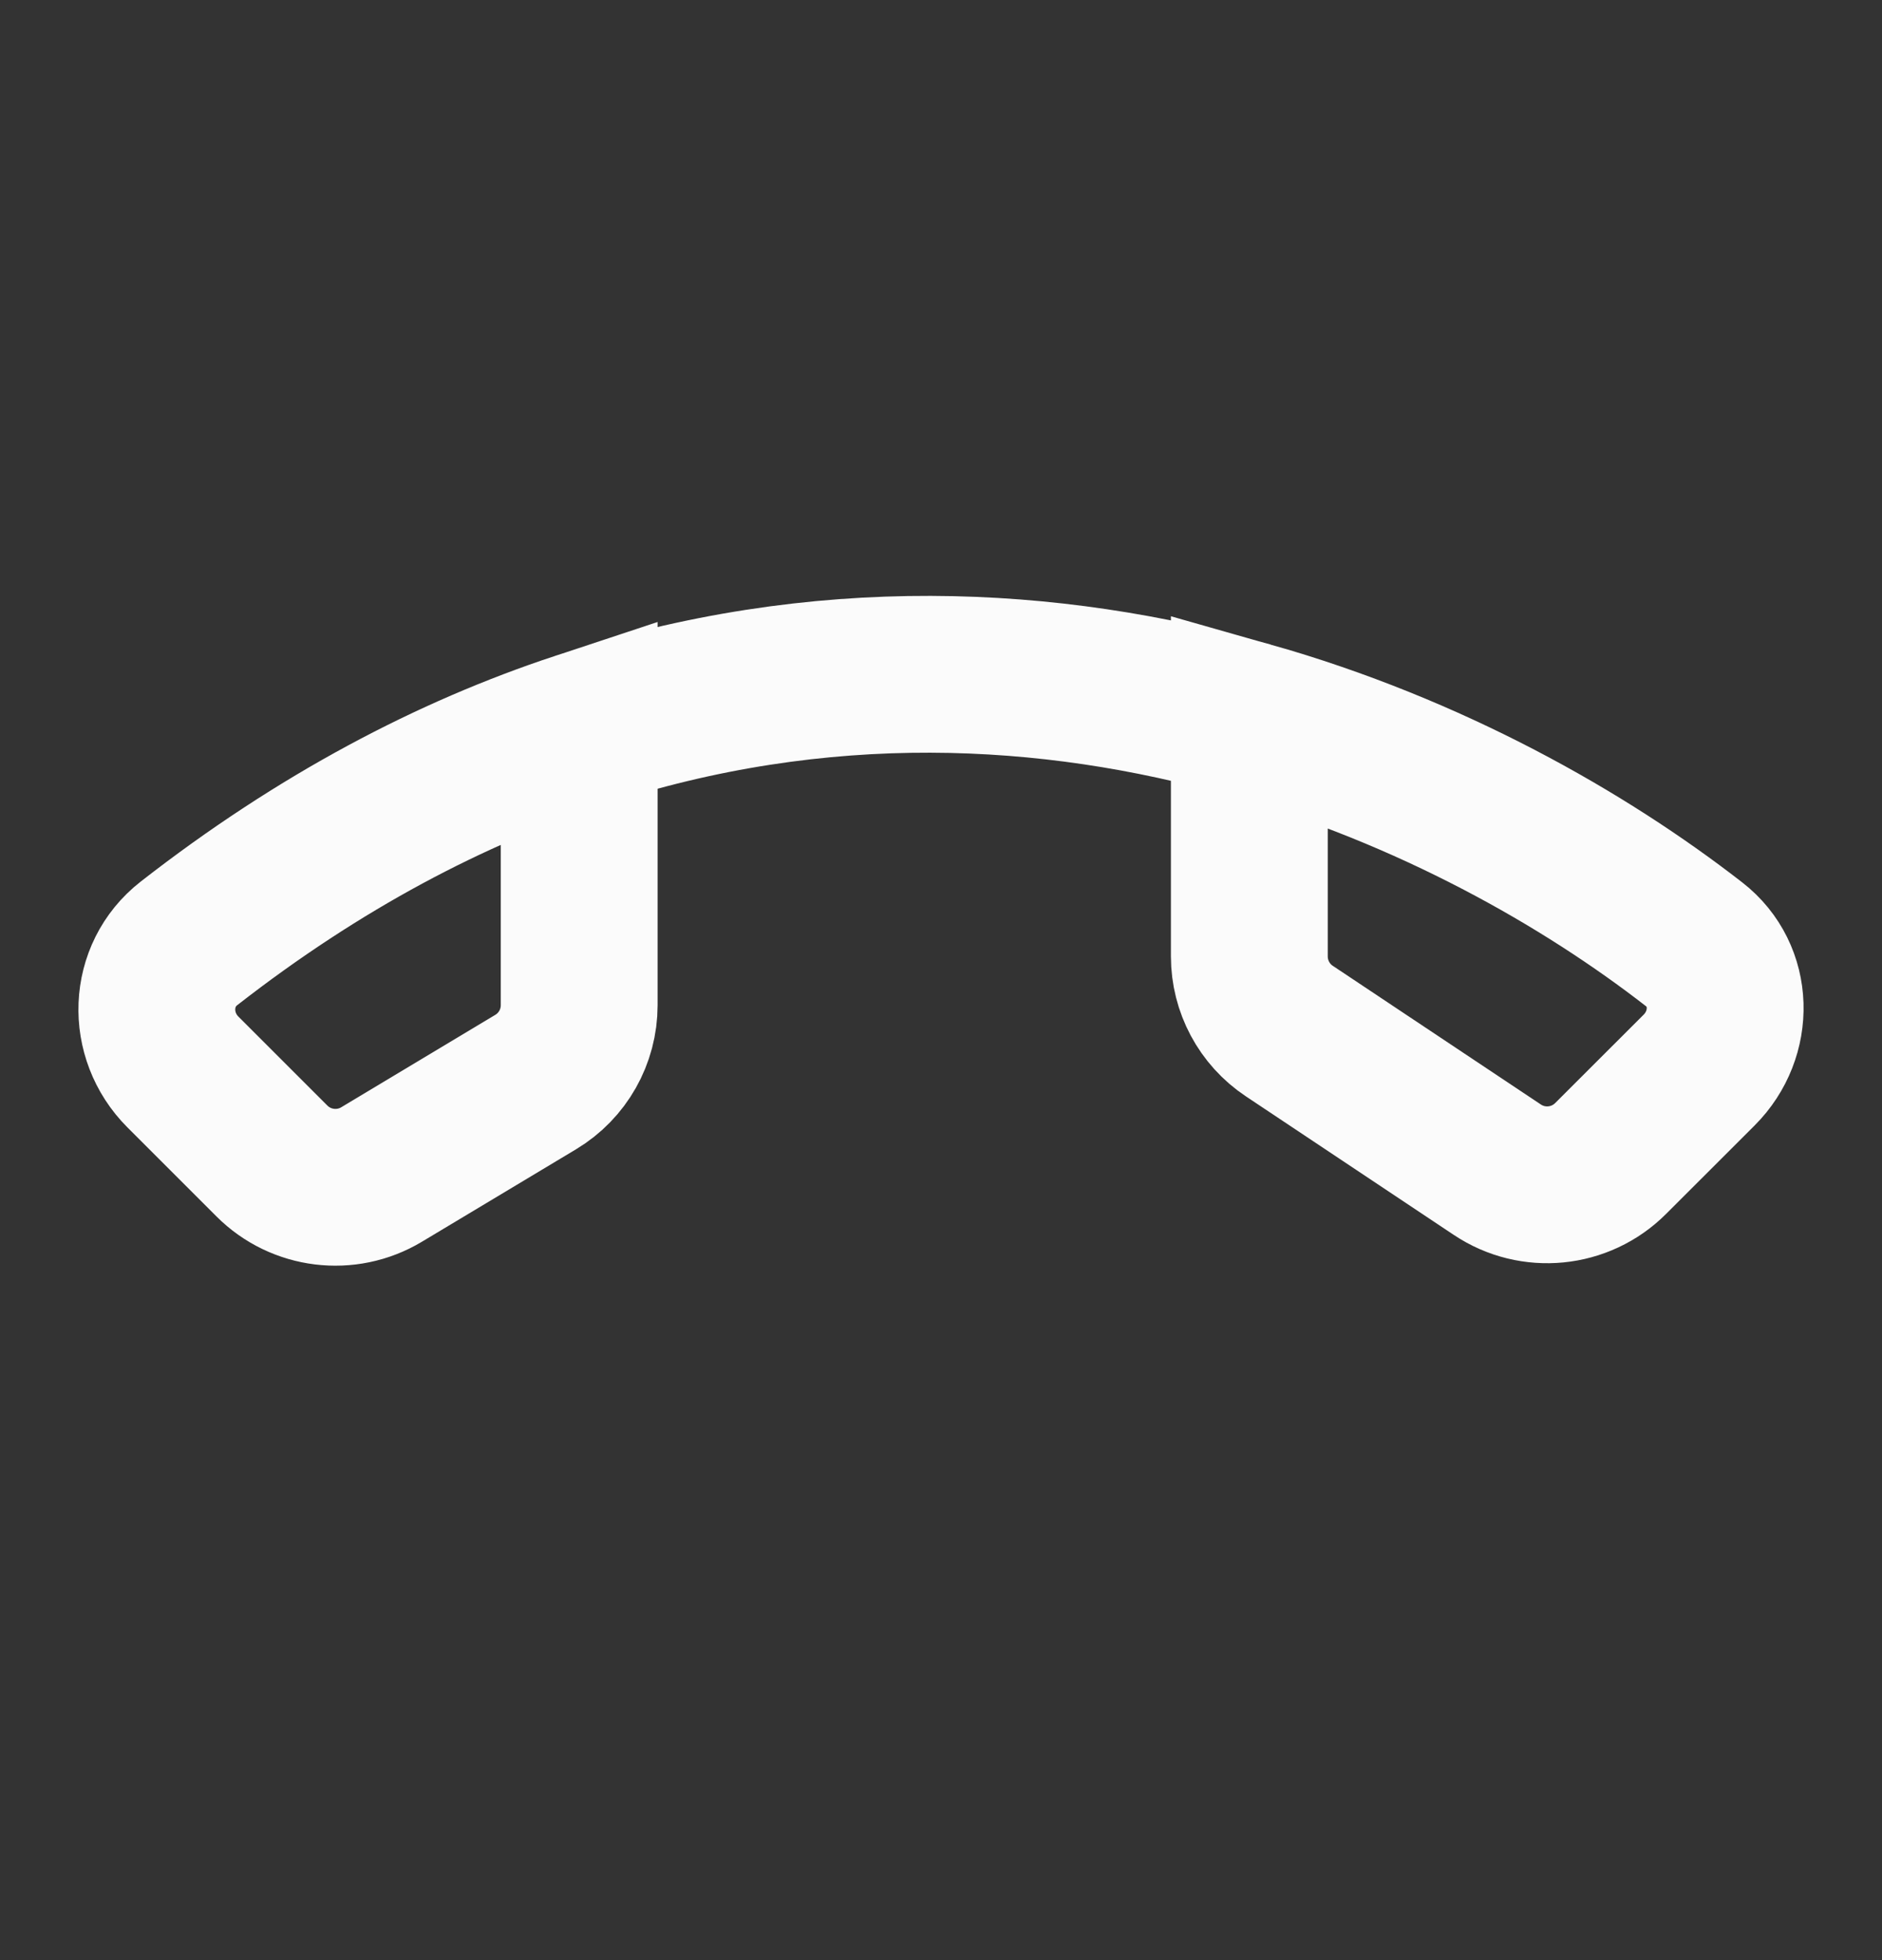 <svg width="24" height="25" viewBox="0 0 24 25" fill="none" xmlns="http://www.w3.org/2000/svg">
<rect x="0" y="0" width="24" height="25" fill="#333333" stroke="none"/>
<path d="M7.386 9.317C5.753 9.857 4.08 10.73 2.41 12.032C1.889 12.438 1.866 13.206 2.333 13.673L3.468 14.808C3.839 15.179 4.416 15.25 4.866 14.98L6.831 13.801C7.176 13.594 7.386 13.222 7.386 12.82L7.386 9.317ZM7.386 9.317C10.465 8.3 13.406 8.467 15.932 9.183M15.932 9.183C18.241 9.838 20.202 10.954 21.604 12.044C22.115 12.441 22.126 13.189 21.669 13.647L20.539 14.776C20.153 15.162 19.549 15.222 19.095 14.919L16.441 13.15C16.123 12.938 15.932 12.58 15.932 12.198V9.183Z" stroke="#FBFBFB" stroke-width="2"/>
</svg>
